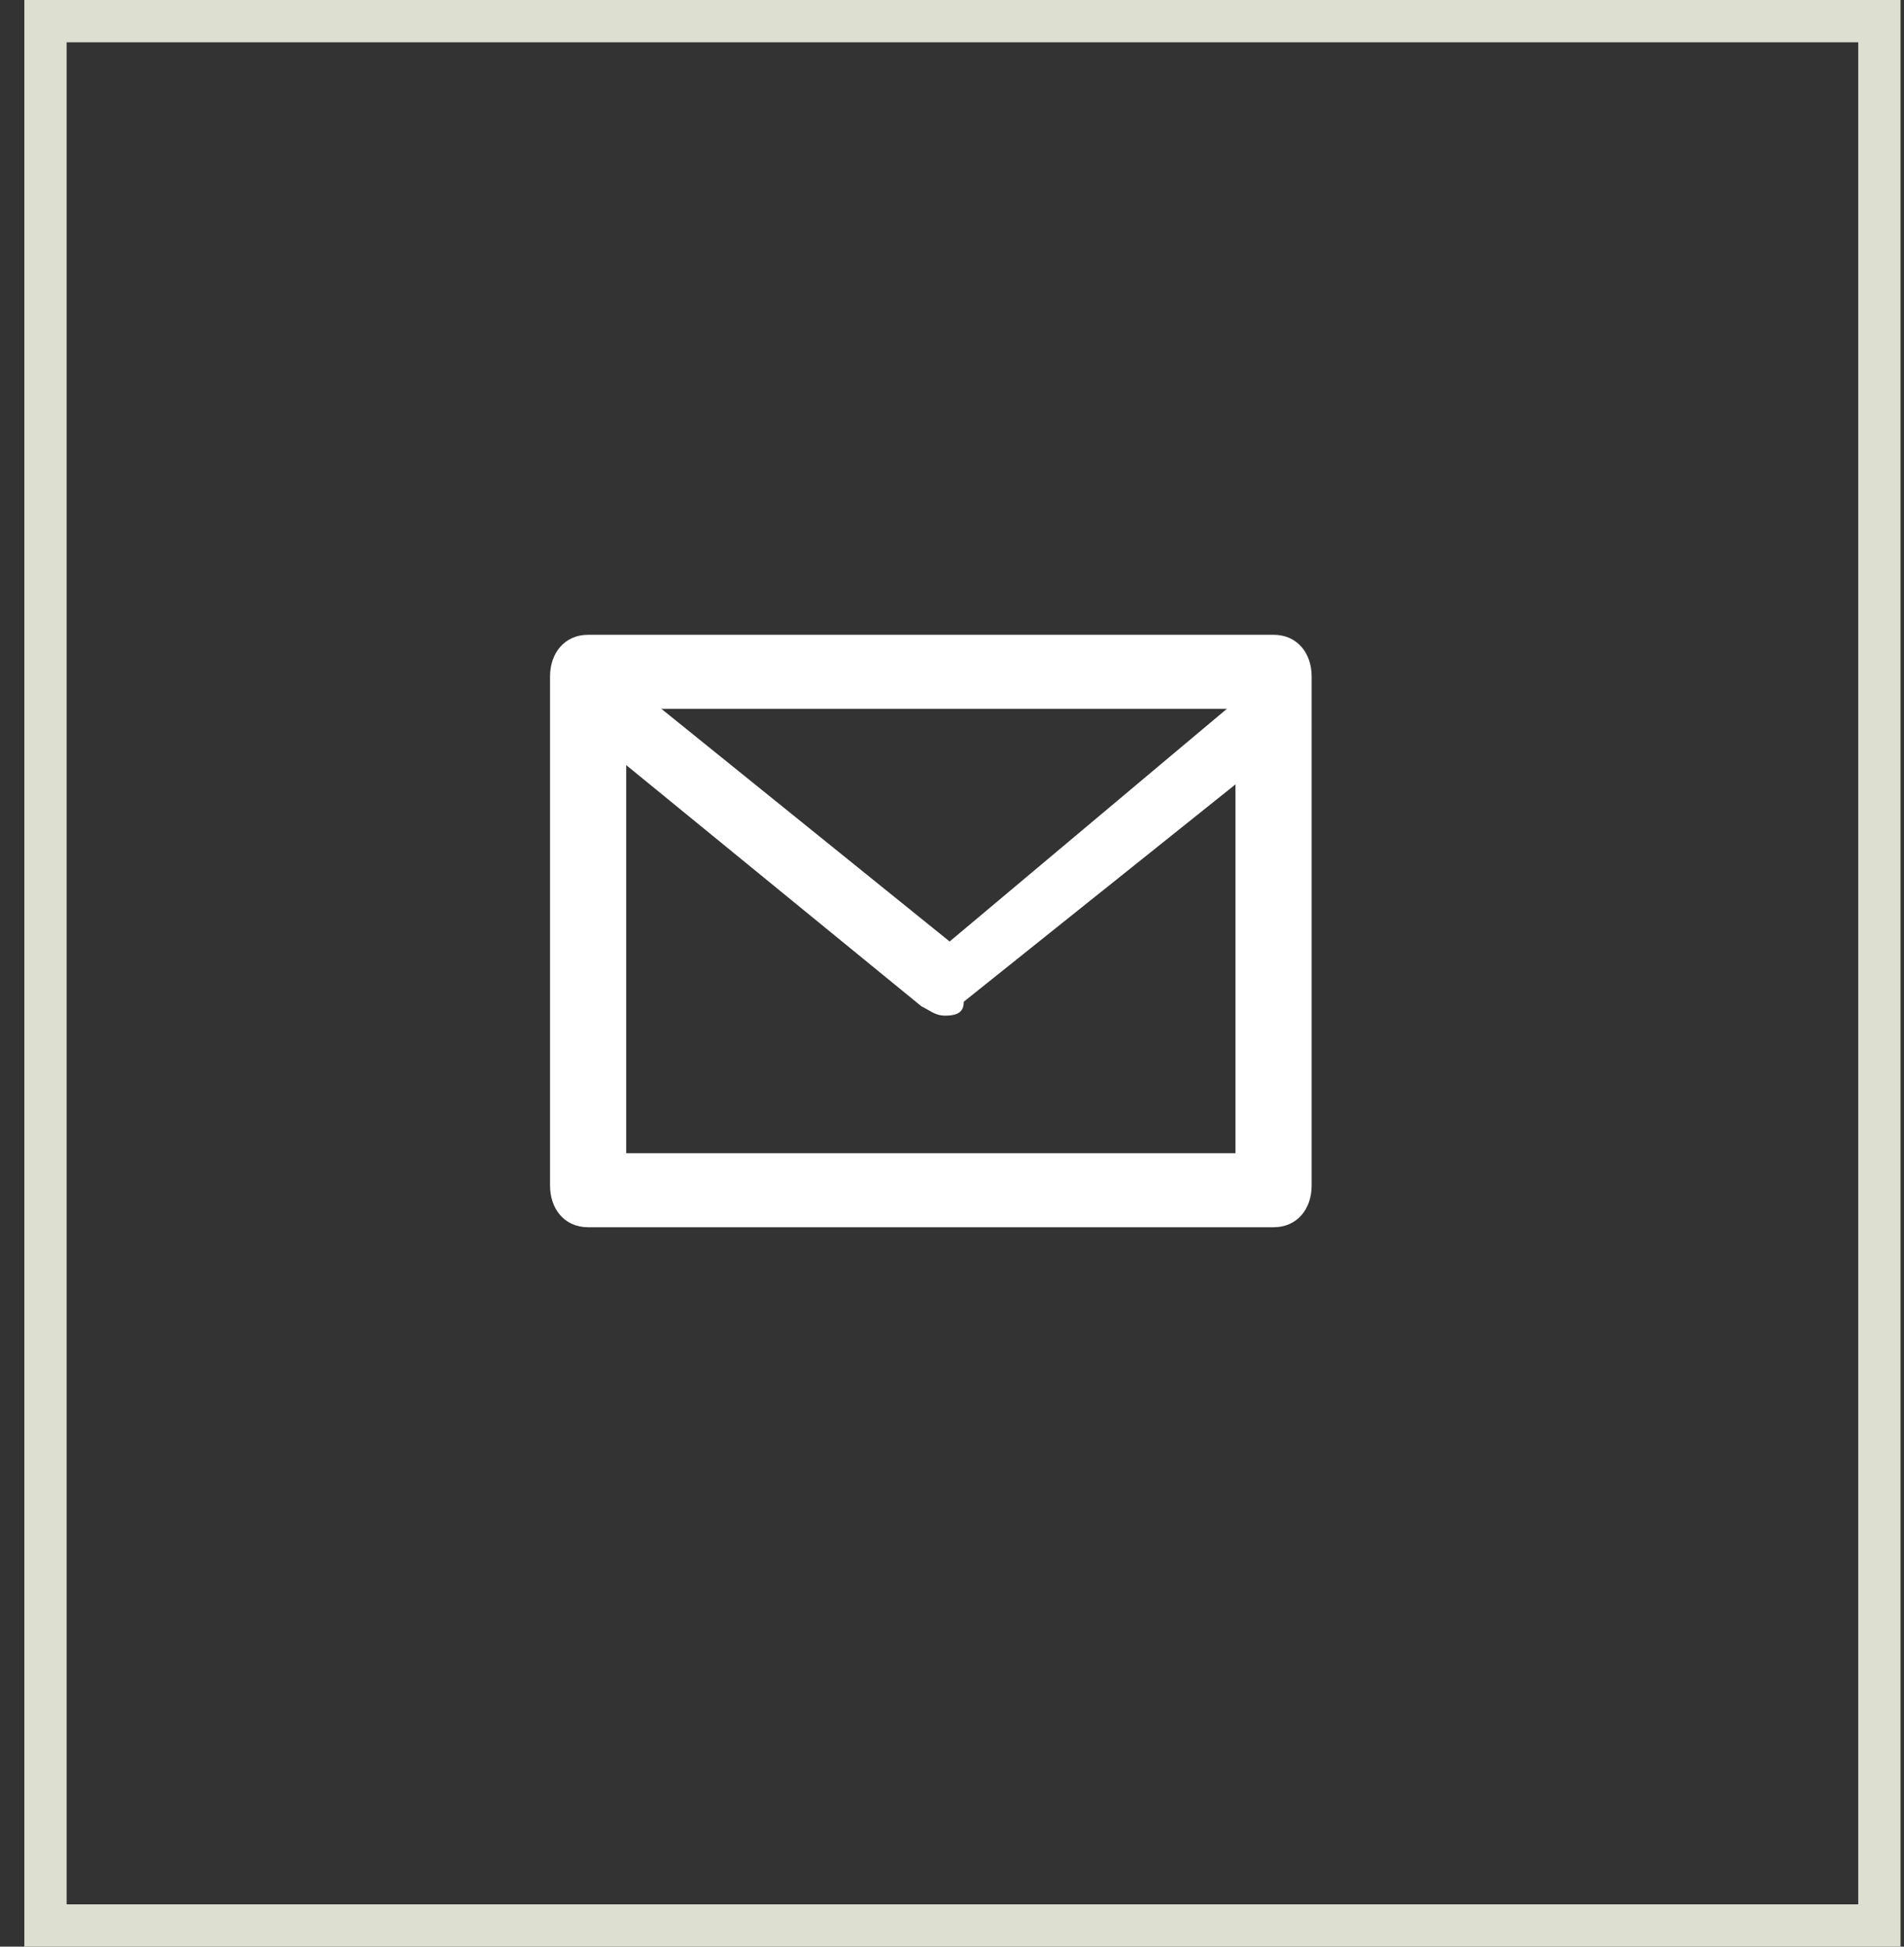 <svg xmlns="http://www.w3.org/2000/svg" width="45" height="46" viewBox="0 0 45 46">
    <rect x="0" y="0" width="45" height="46" fill="#333333" stroke="none"/>
    <g fill="none" fill-rule="nonzero">
        <path stroke="#DDDFD1" d="M1.075.5v45h43.343V.5H1.075z"/>
        <path fill="#FFF" d="M22.333 24c-.222 0-.333-.11-.555-.22L14 17.426l1.111-1.096 7.333 5.918L29.89 16 31 17.096l-8.222 6.575c0 .22-.111.329-.445.329z"/>
        <path fill="#FFF" d="M30.1 15H13.9c-.562 0-.9.438-.9.984v12.032c0 .547.338.984.9.984h16.2c.563 0 .9-.438.9-.984V15.984c0-.546-.337-.984-.9-.984zm-.9 12.25H14.8v-10.5h14.4v10.5z"/>
    </g>
</svg>

